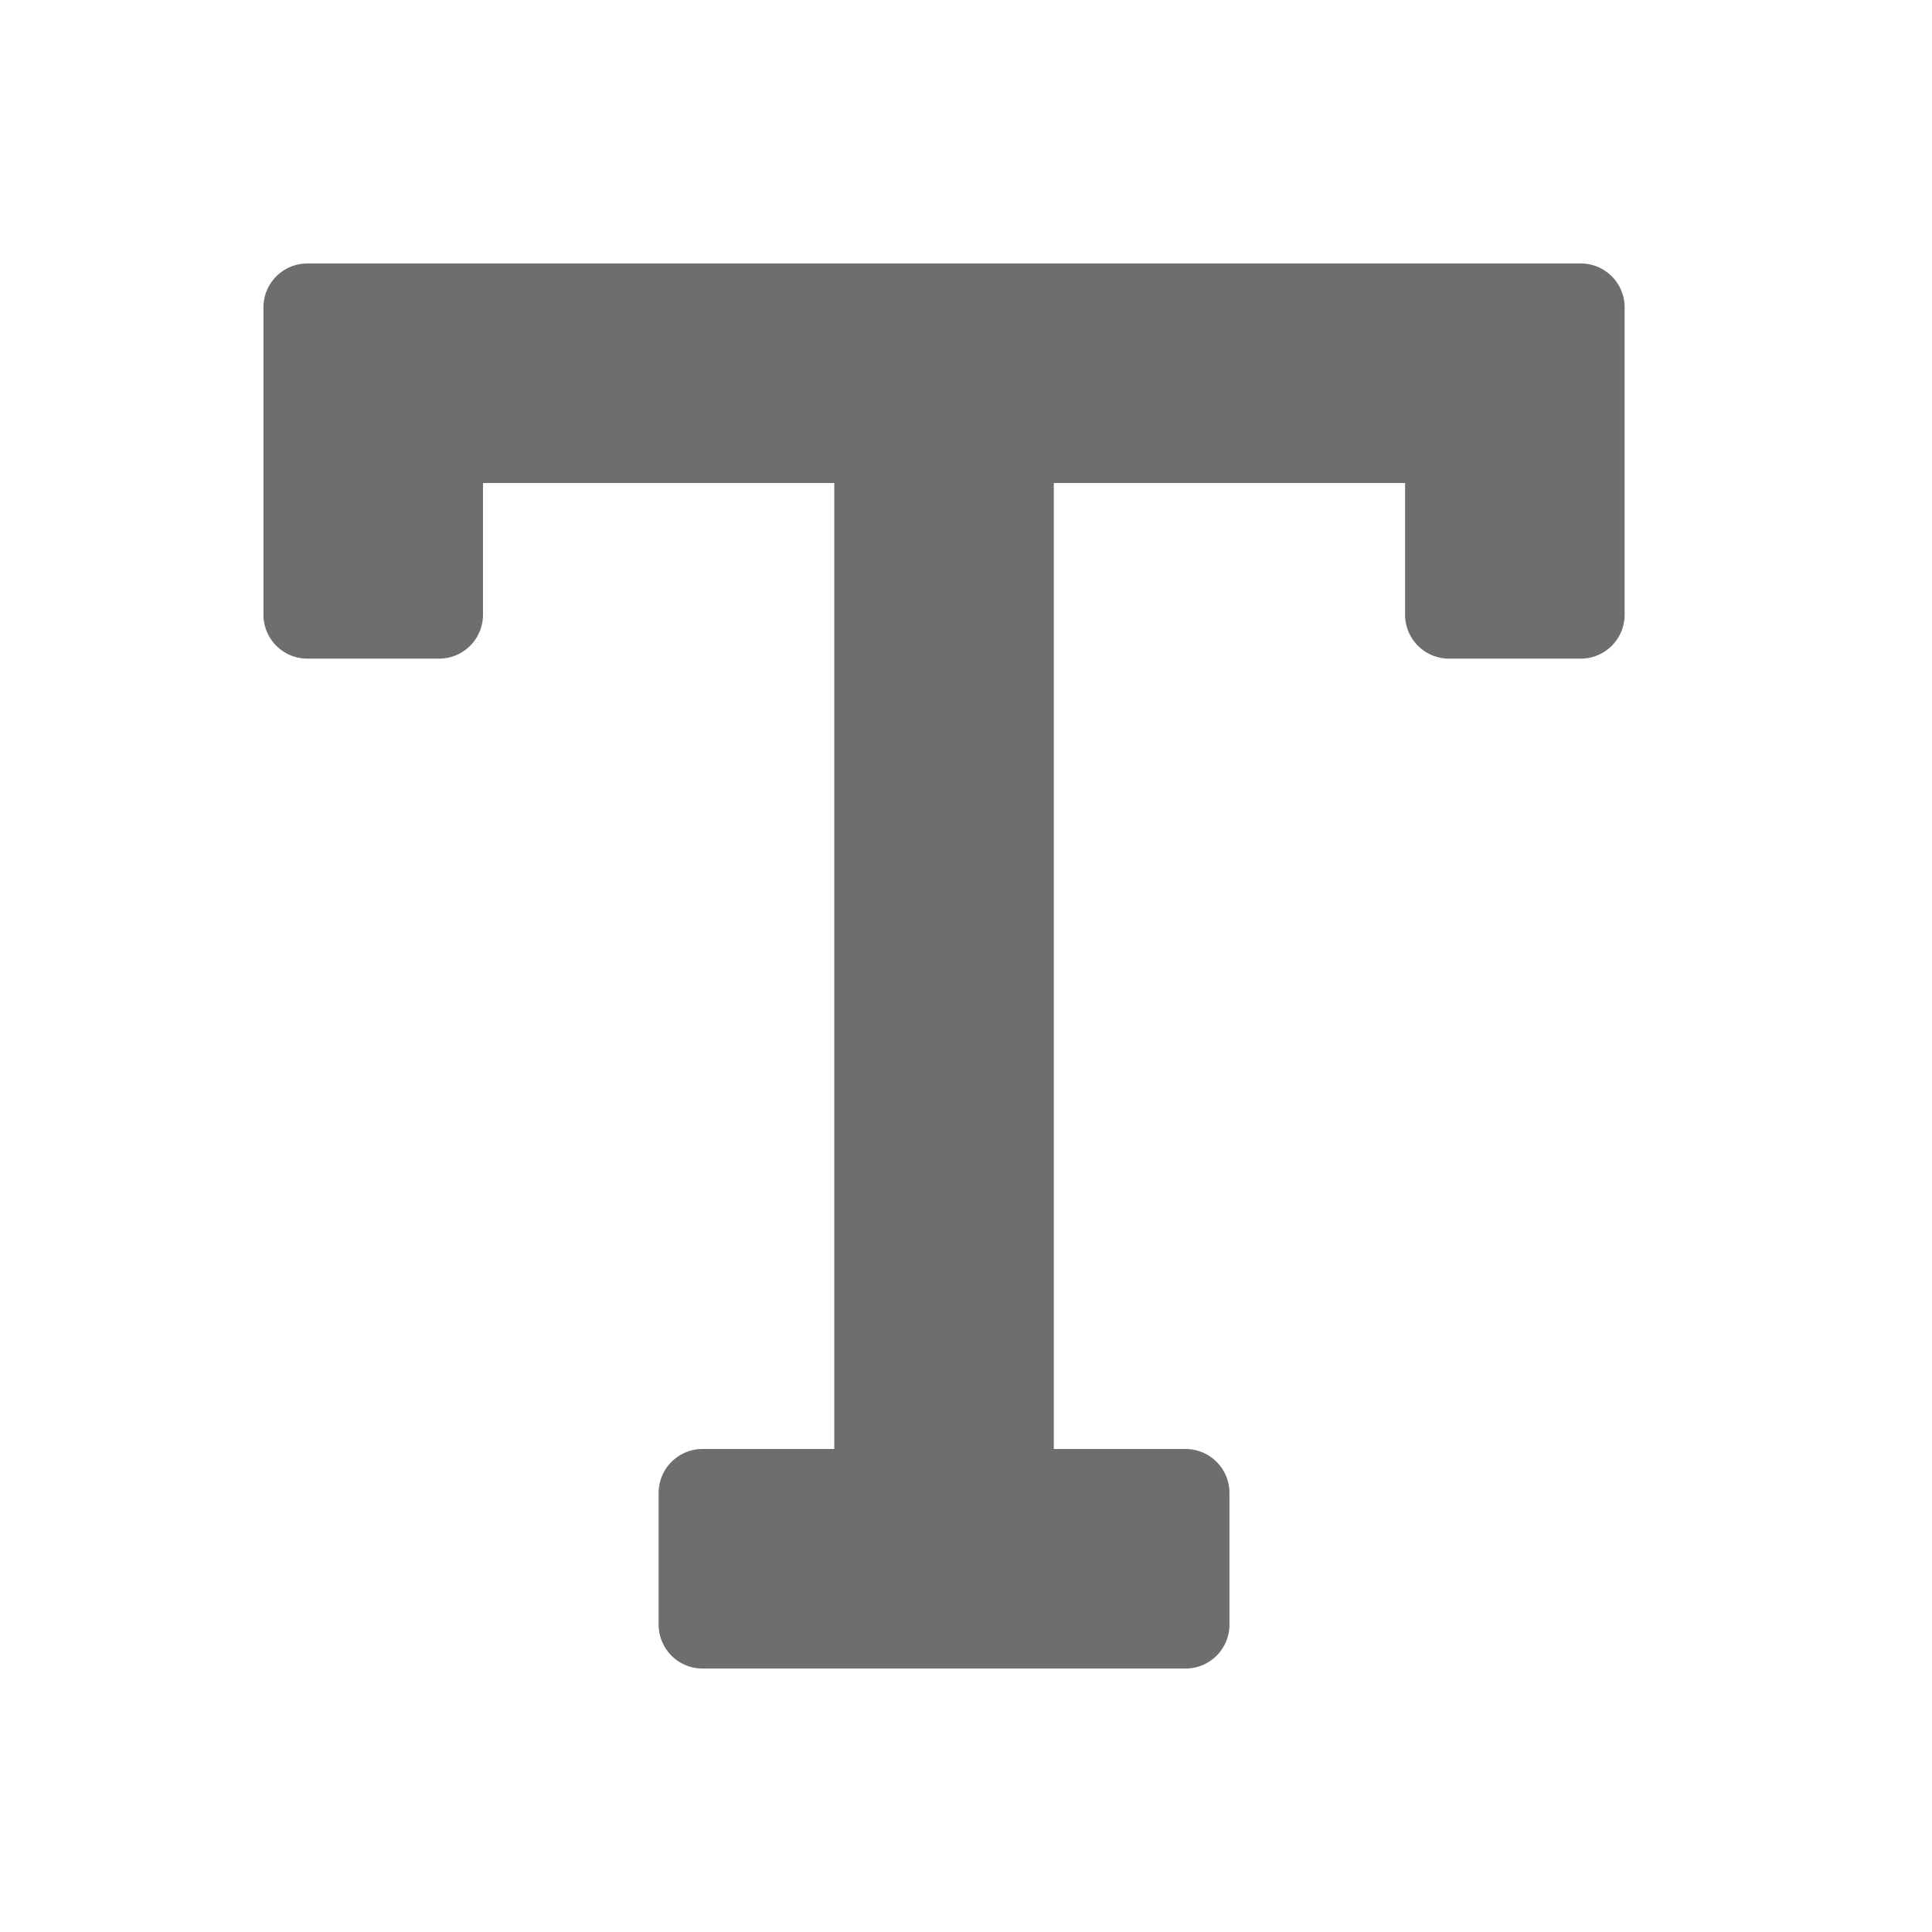 <svg xmlns="http://www.w3.org/2000/svg" height="22" id="S_Text_22_N" viewBox="0 0 22 22" width="22">
  <defs>
    <style>
      .fill {
        fill: #6E6E6E;
      }

      
    </style>
  </defs>
  <rect id="Canvas" fill="#ff13dc" opacity="0" width="22" height="22" /><path class="fill" d="M3.5,3a.5.5,0,0,0-.5.5V7a.5.5,0,0,0,.5.5H5A.5.5,0,0,0,5.5,7V5.5h4v11H8a.5.5,0,0,0-.5.5v1.5A.5.5,0,0,0,8,19h5.5a.5.5,0,0,0,.5-.5V17a.5.5,0,0,0-.5-.5H12V5.5h4V7a.5.5,0,0,0,.5.5H18a.5.5,0,0,0,.5-.5V3.5A.5.5,0,0,0,18,3Z" />
  </svg>